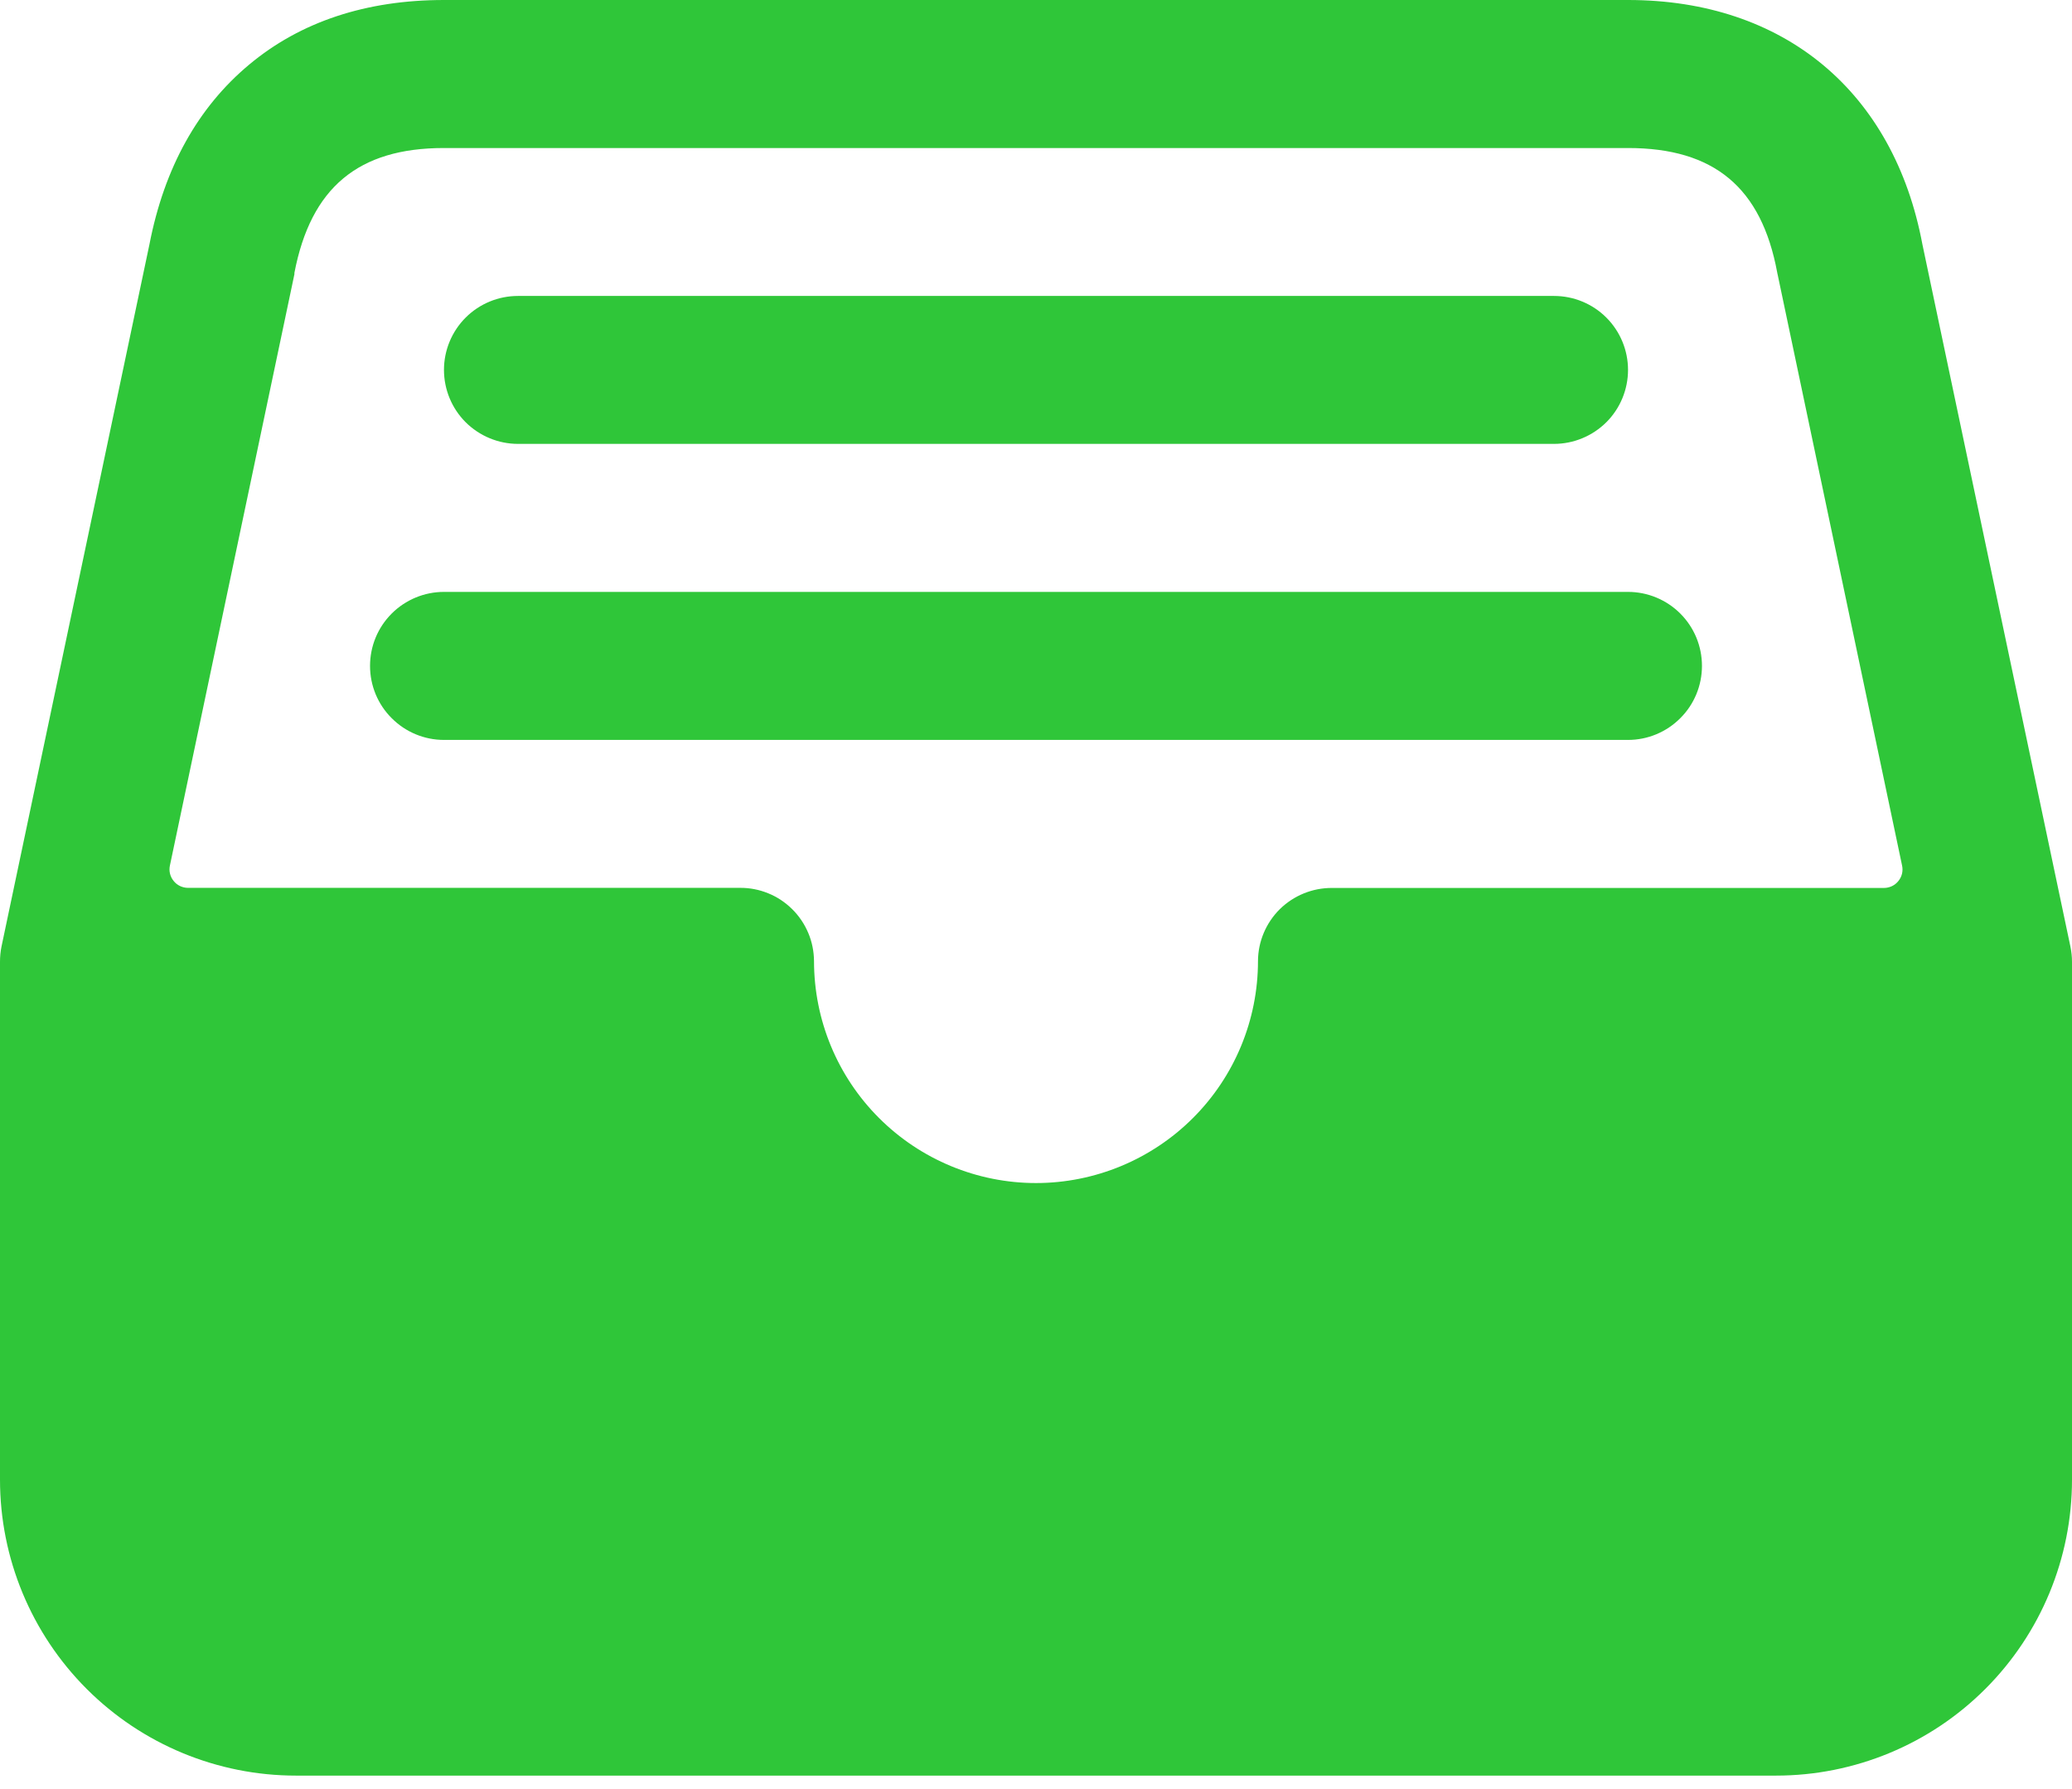 <svg width="22" height="19" viewBox="0 0 22 19" fill="none" xmlns="http://www.w3.org/2000/svg">
<path d="M21.983 10.052L20.412 2.597C20.108 0.971 18.94 0 17.286 0H4.714C3.889 0 3.192 0.23 2.647 0.685C2.102 1.139 1.745 1.78 1.587 2.594L0.016 10.052C0.005 10.106 -0 10.16 3.83229e-06 10.214V15.714C3.83229e-06 16.548 0.331 17.347 0.921 17.937C1.51 18.526 2.309 18.857 3.143 18.857H18.857C19.691 18.857 20.49 18.526 21.079 17.937C21.669 17.347 22 16.548 22 15.714V10.214C22 10.16 21.994 10.106 21.983 10.052ZM3.126 2.912V2.898C3.3 1.993 3.804 1.572 4.712 1.572H17.286C18.2 1.572 18.703 1.992 18.87 2.894C18.87 2.9 18.873 2.907 18.874 2.913L20.196 9.193C20.202 9.221 20.202 9.251 20.195 9.279C20.188 9.308 20.175 9.334 20.156 9.357C20.138 9.38 20.115 9.398 20.088 9.411C20.062 9.423 20.033 9.43 20.004 9.43H14.143C13.936 9.429 13.737 9.51 13.589 9.655C13.442 9.801 13.358 9.999 13.357 10.206C13.357 10.832 13.109 11.431 12.667 11.873C12.225 12.315 11.625 12.564 11 12.564C10.375 12.564 9.775 12.315 9.333 11.873C8.891 11.431 8.643 10.832 8.643 10.206C8.642 10.104 8.622 10.002 8.582 9.908C8.542 9.813 8.484 9.727 8.411 9.655C8.338 9.583 8.252 9.525 8.157 9.487C8.062 9.448 7.96 9.428 7.857 9.429H1.996C1.967 9.429 1.938 9.422 1.912 9.41C1.885 9.397 1.862 9.379 1.844 9.356C1.825 9.333 1.812 9.307 1.805 9.278C1.798 9.25 1.798 9.22 1.804 9.192L3.126 2.912Z" fill="#2FC639"/>
<path d="M16.5 4.714H5.5C5.292 4.714 5.092 4.631 4.944 4.484C4.797 4.337 4.714 4.137 4.714 3.928C4.714 3.72 4.797 3.52 4.944 3.373C5.092 3.225 5.292 3.143 5.5 3.143H16.5C16.708 3.143 16.908 3.225 17.056 3.373C17.203 3.52 17.286 3.72 17.286 3.928C17.286 4.137 17.203 4.337 17.056 4.484C16.908 4.631 16.708 4.714 16.5 4.714Z" fill="#2FC639"/>
<path d="M17.286 7.858H4.714C4.506 7.858 4.306 7.775 4.159 7.627C4.011 7.48 3.929 7.28 3.929 7.072C3.929 6.863 4.011 6.664 4.159 6.516C4.306 6.369 4.506 6.286 4.714 6.286H17.286C17.494 6.286 17.694 6.369 17.841 6.516C17.989 6.664 18.071 6.863 18.071 7.072C18.071 7.28 17.989 7.48 17.841 7.627C17.694 7.775 17.494 7.858 17.286 7.858Z" fill="#2FC639"/>
</svg>
